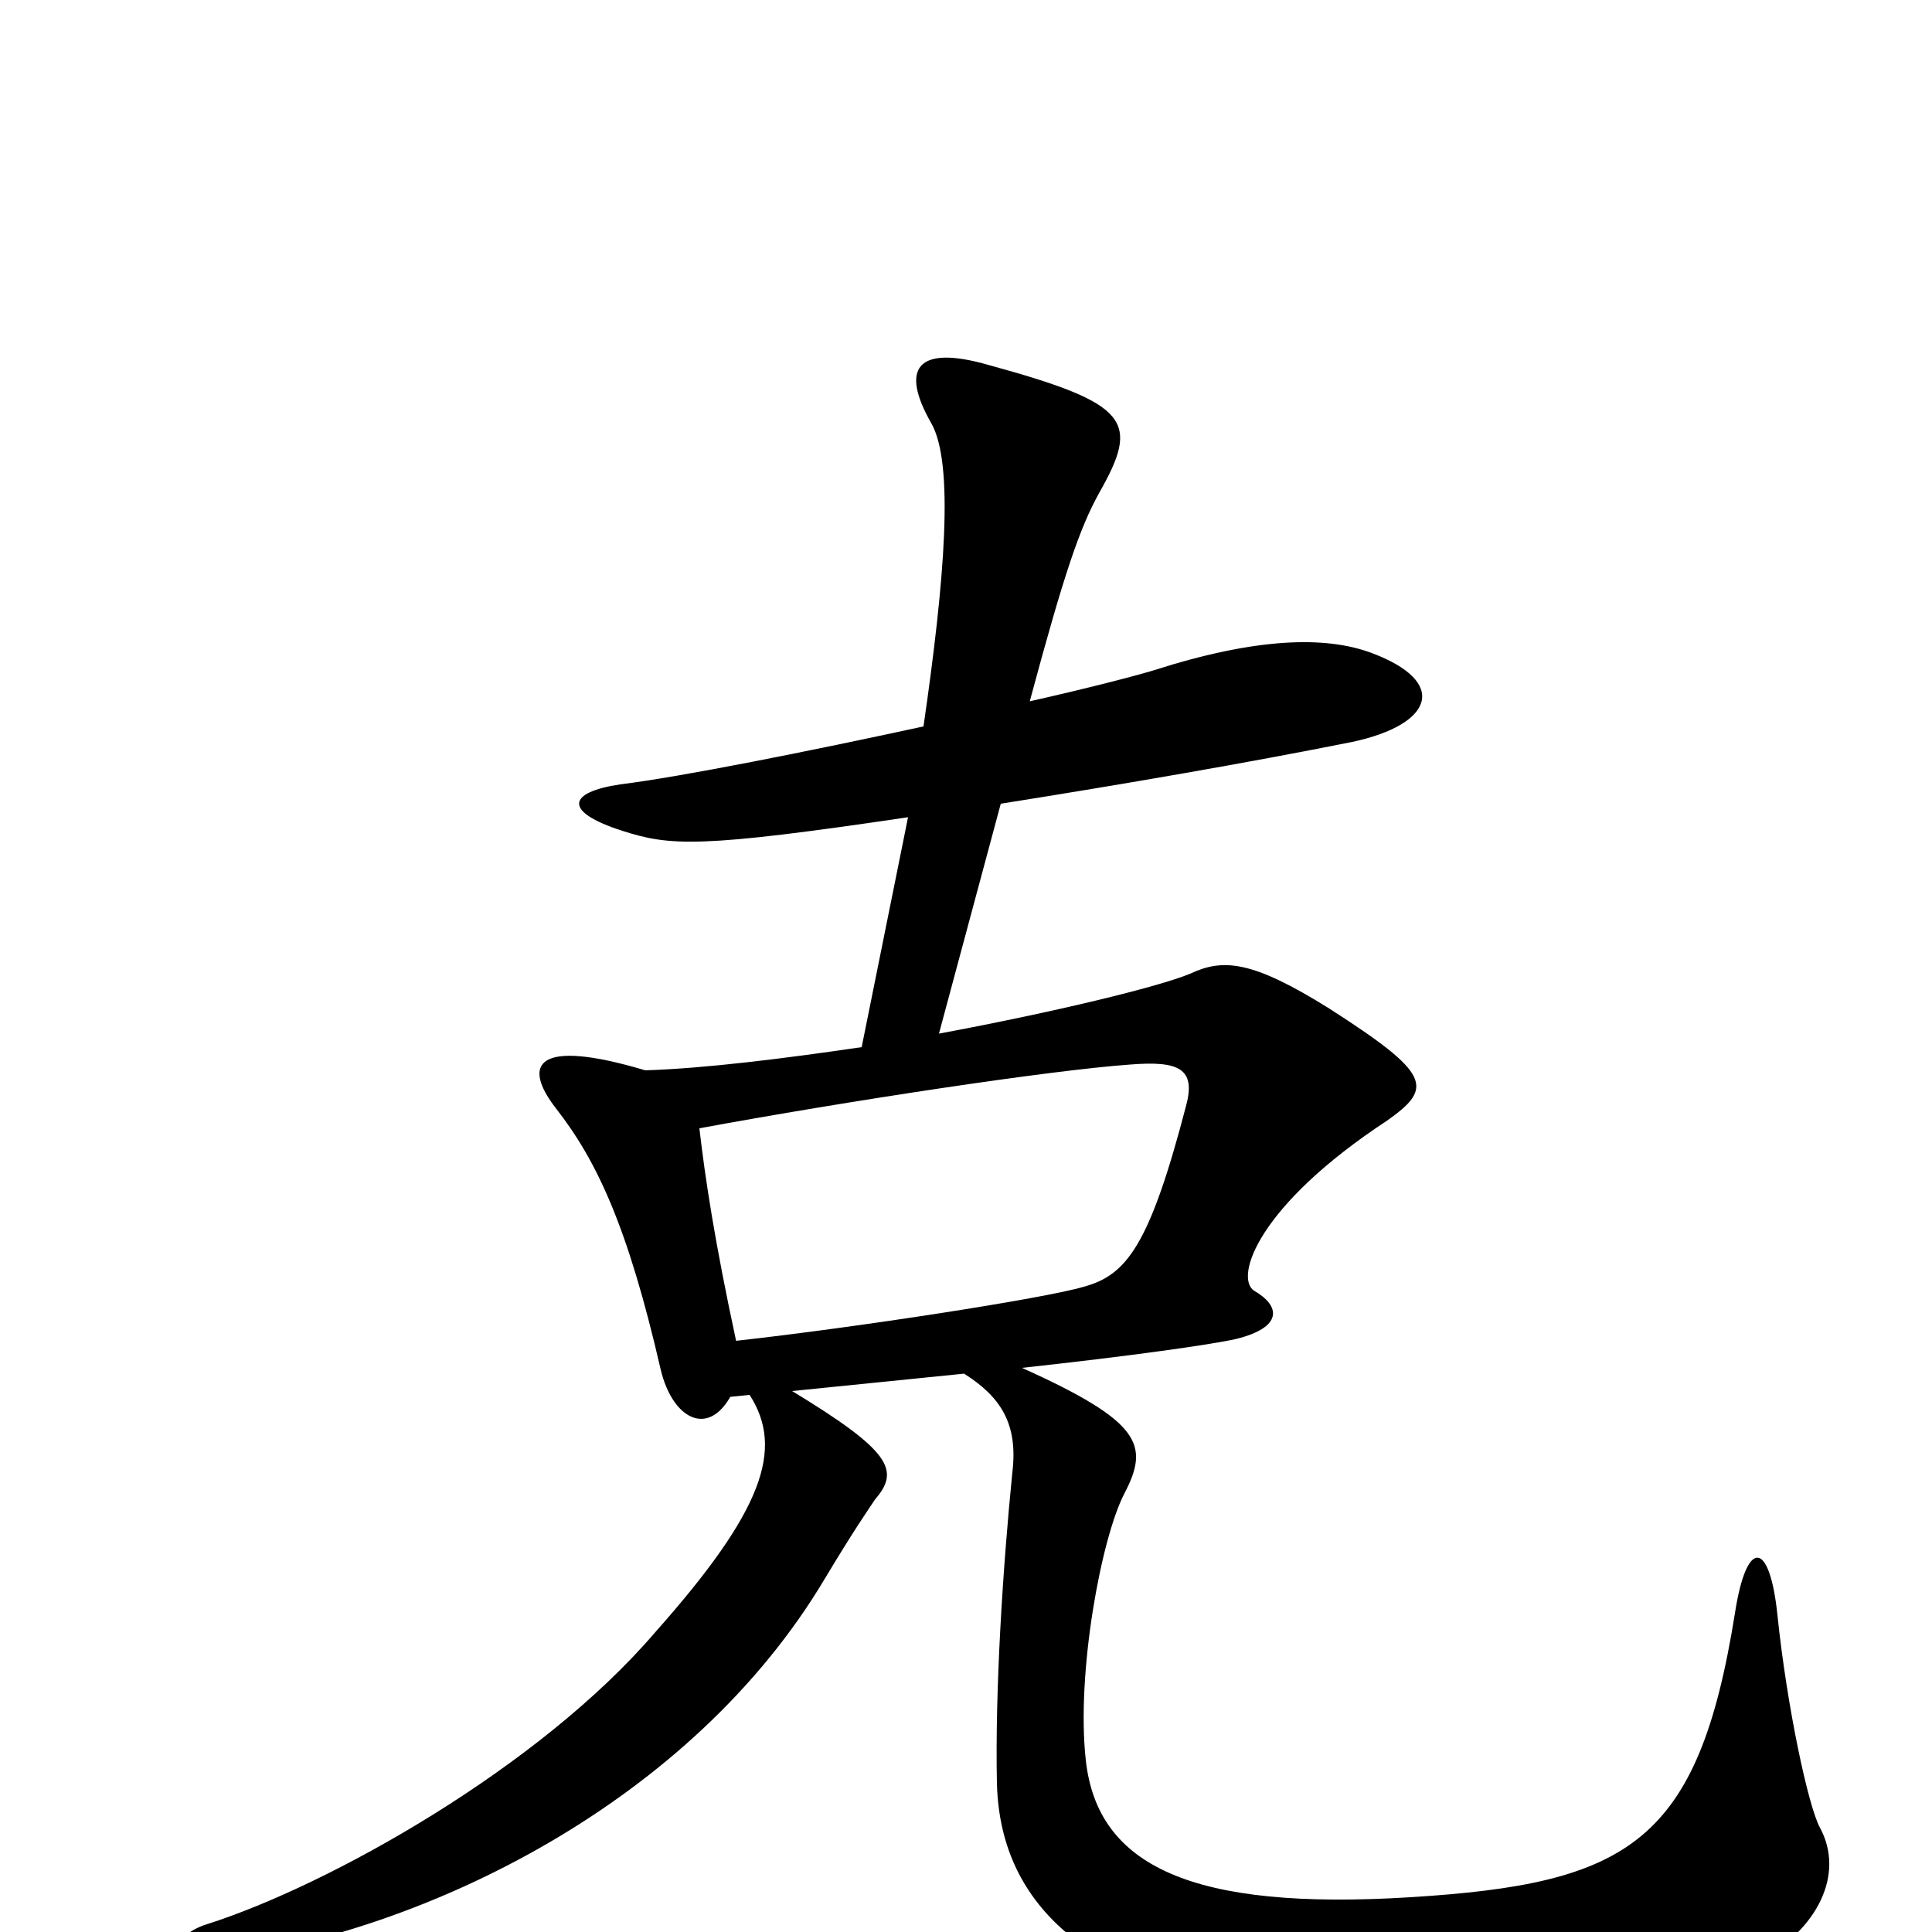 <svg xmlns="http://www.w3.org/2000/svg" viewBox="0 -1000 1000 1000">
	<path fill="#000000" d="M942 -54C936 -65 925 -116 920 -164C916 -203 904 -204 898 -165C879 -46 843 -25 730 -18C617 -11 568 -34 562 -89C557 -134 570 -204 582 -227C595 -252 591 -264 529 -292C584 -298 627 -304 640 -307C664 -313 663 -324 649 -332C639 -339 651 -376 718 -420C742 -437 741 -444 688 -478C648 -503 633 -504 616 -496C599 -489 545 -476 486 -465L518 -584C581 -594 645 -605 700 -616C742 -625 750 -647 710 -662C686 -671 650 -670 597 -653C587 -650 564 -644 533 -637C551 -704 559 -727 569 -745C590 -782 585 -791 512 -811C474 -822 466 -809 482 -781C494 -760 489 -700 478 -624C418 -611 353 -598 321 -594C294 -590 291 -580 322 -570C347 -562 362 -561 470 -577L446 -458C405 -452 365 -447 334 -446C277 -463 270 -449 288 -426C309 -399 325 -365 342 -291C348 -266 366 -256 378 -277L388 -278C406 -250 395 -218 339 -155C279 -85 170 -24 107 -4C88 2 87 17 112 14C220 0 358 -67 427 -183C442 -208 449 -218 453 -224C466 -239 461 -249 410 -280C439 -283 470 -286 499 -289C518 -277 527 -263 524 -238C519 -188 515 -125 516 -77C518 3 591 43 721 47C790 49 875 34 909 16C941 -1 955 -30 942 -54ZM614 -428C595 -355 583 -340 561 -334C541 -328 444 -313 381 -306C370 -357 365 -390 362 -416C438 -430 543 -446 585 -449C610 -451 619 -447 614 -428Z"/>
</svg>
